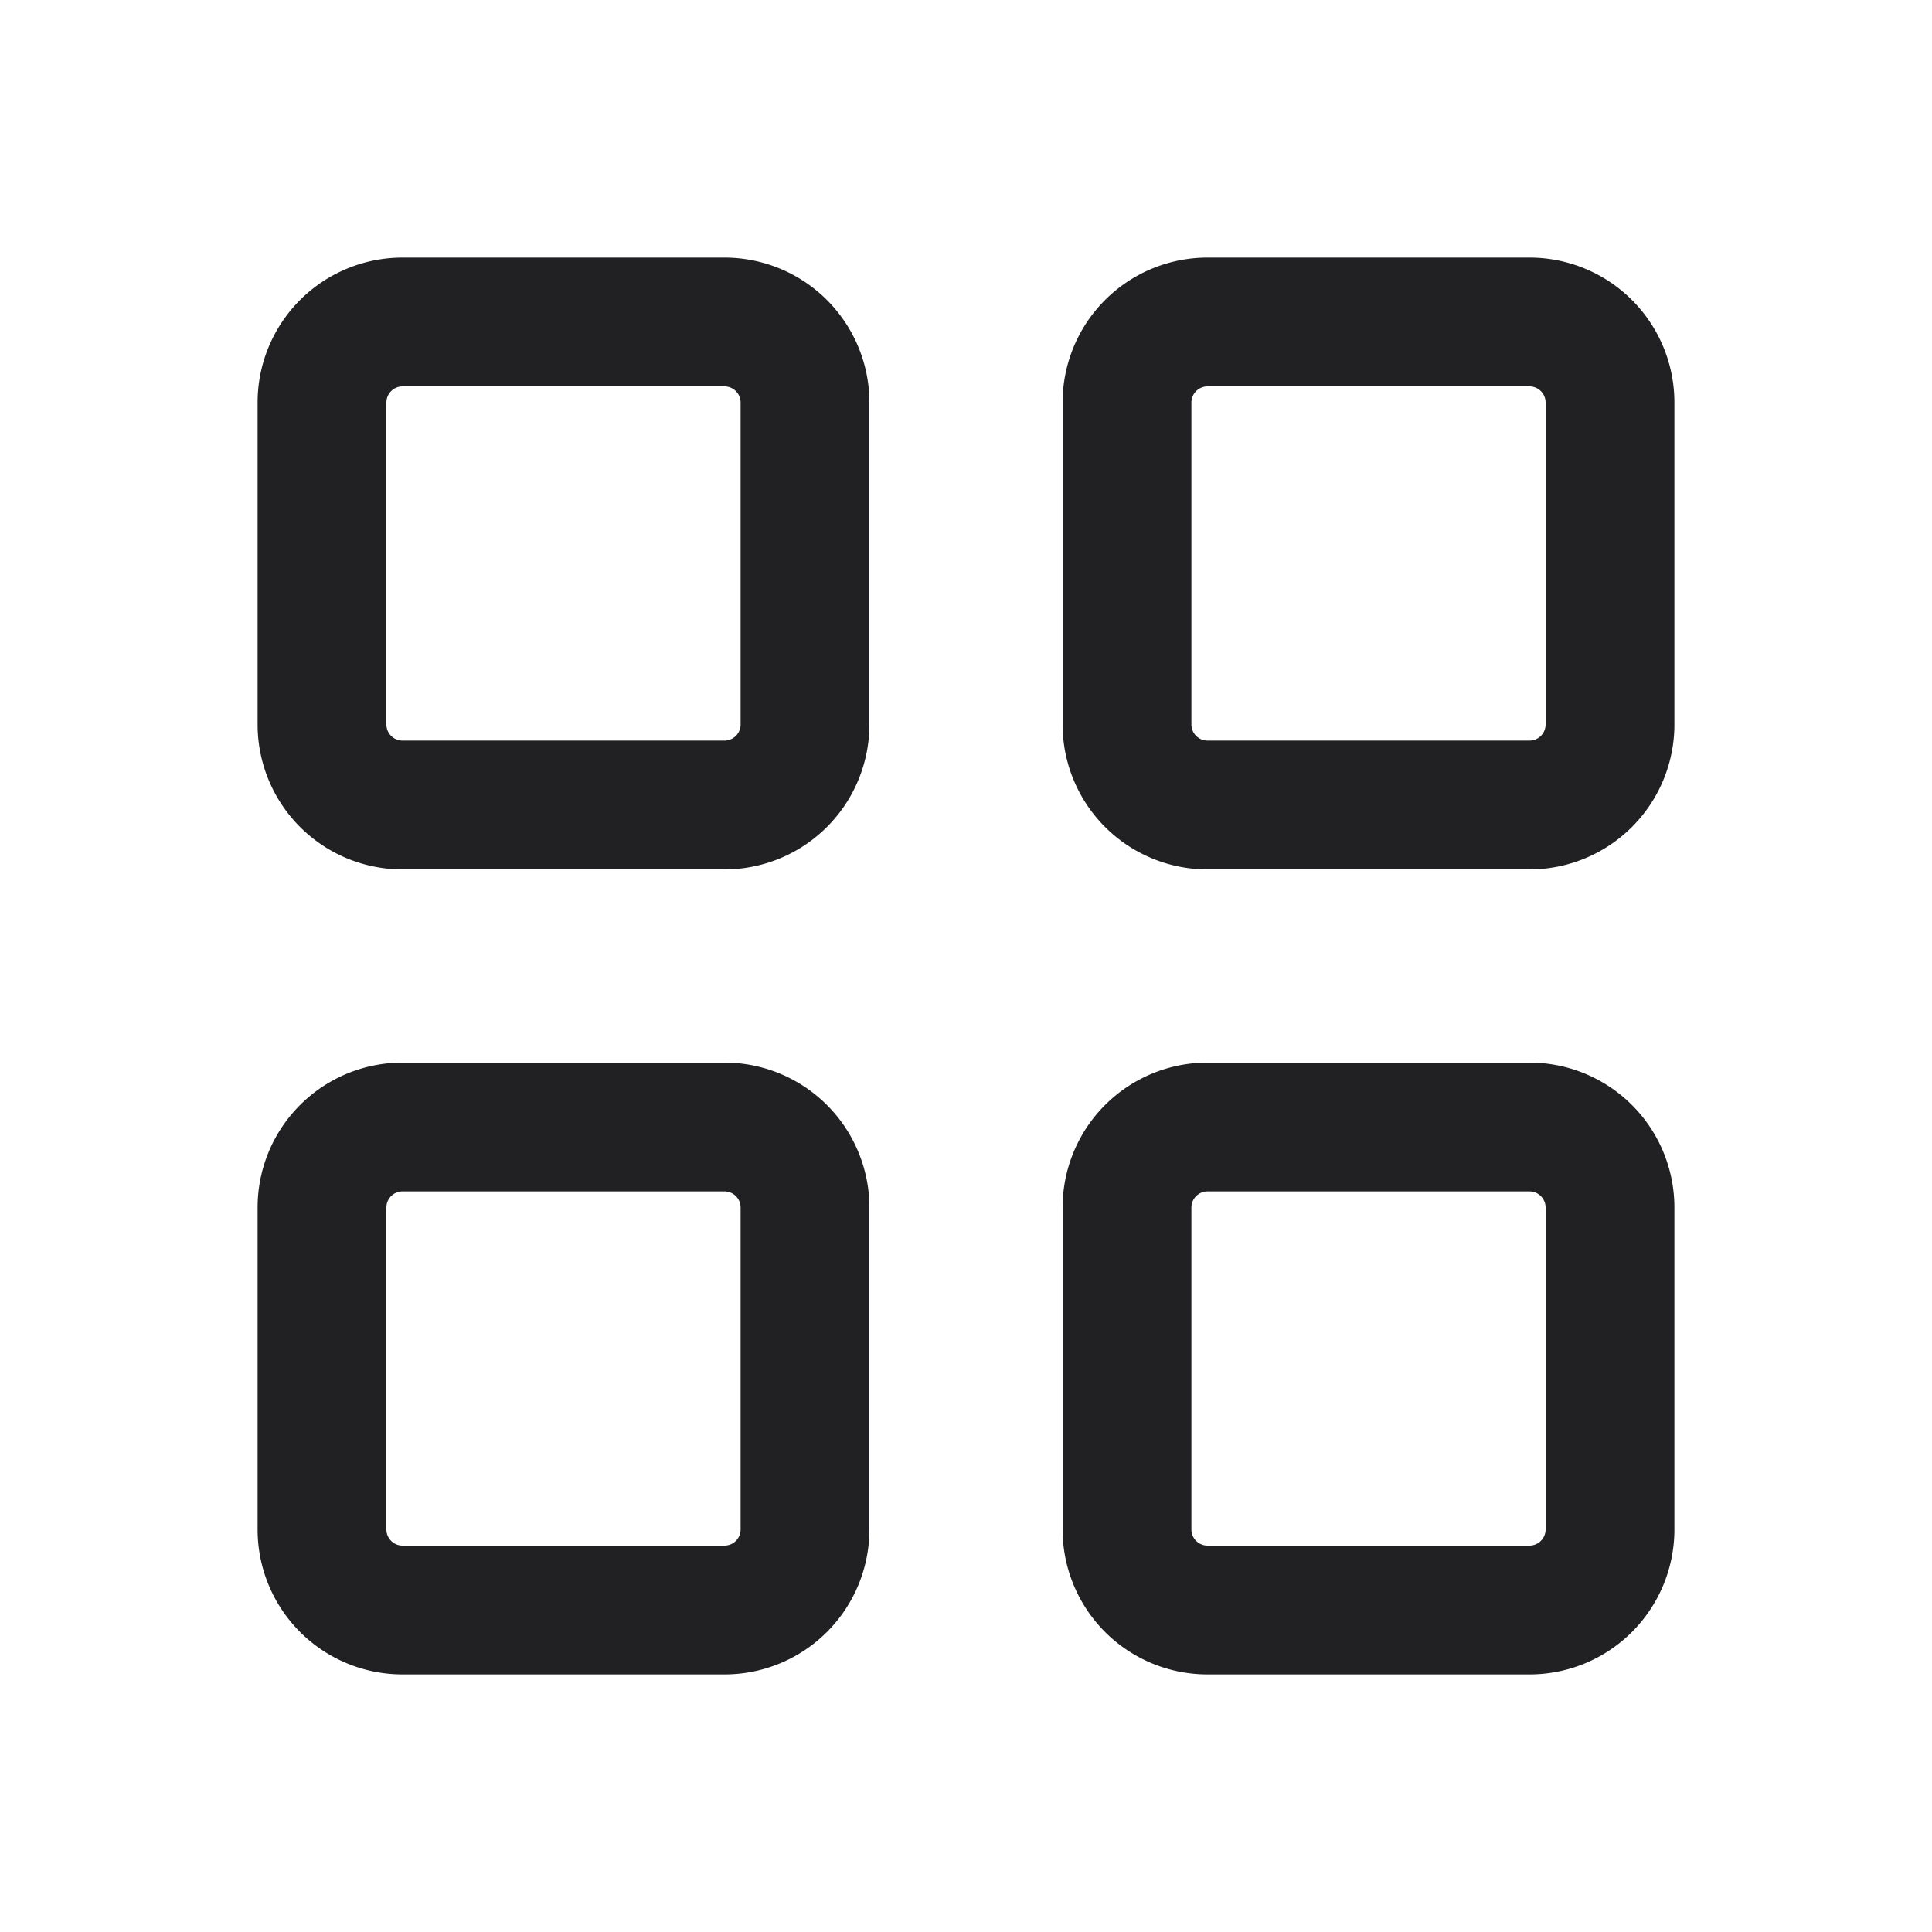 <svg xmlns="http://www.w3.org/2000/svg" width="24" height="24" fill="none"><g fill="#212124" fill-rule="evenodd" clip-rule="evenodd"><path d="M5 3.2A1.8 1.8 0 0 0 3.2 5v4A1.8 1.8 0 0 0 5 10.8h4A1.8 1.8 0 0 0 10.8 9V5A1.8 1.8 0 0 0 9 3.2H5ZM4.8 5c0-.11.09-.2.2-.2h4c.11 0 .2.09.2.2v4a.2.2 0 0 1-.2.2H5a.2.2 0 0 1-.2-.2V5ZM15 3.2A1.8 1.8 0 0 0 13.2 5v4a1.8 1.8 0 0 0 1.8 1.8h4A1.8 1.8 0 0 0 20.8 9V5A1.8 1.8 0 0 0 19 3.2h-4ZM14.8 5c0-.11.09-.2.2-.2h4c.11 0 .2.09.2.2v4a.2.2 0 0 1-.2.2h-4a.2.2 0 0 1-.2-.2V5ZM3.2 15A1.8 1.8 0 0 1 5 13.2h4a1.8 1.8 0 0 1 1.8 1.8v4A1.8 1.8 0 0 1 9 20.8H5A1.8 1.8 0 0 1 3.2 19v-4Zm1.8-.2a.2.2 0 0 0-.2.2v4c0 .11.09.2.2.2h4a.2.2 0 0 0 .2-.2v-4a.2.2 0 0 0-.2-.2H5ZM15 13.2a1.8 1.8 0 0 0-1.8 1.8v4a1.8 1.8 0 0 0 1.8 1.8h4a1.8 1.8 0 0 0 1.8-1.8v-4a1.8 1.8 0 0 0-1.8-1.8h-4Zm-.2 1.8c0-.11.09-.2.2-.2h4c.11 0 .2.09.2.2v4a.2.2 0 0 1-.2.2h-4a.2.2 0 0 1-.2-.2v-4Z"/></g></svg>